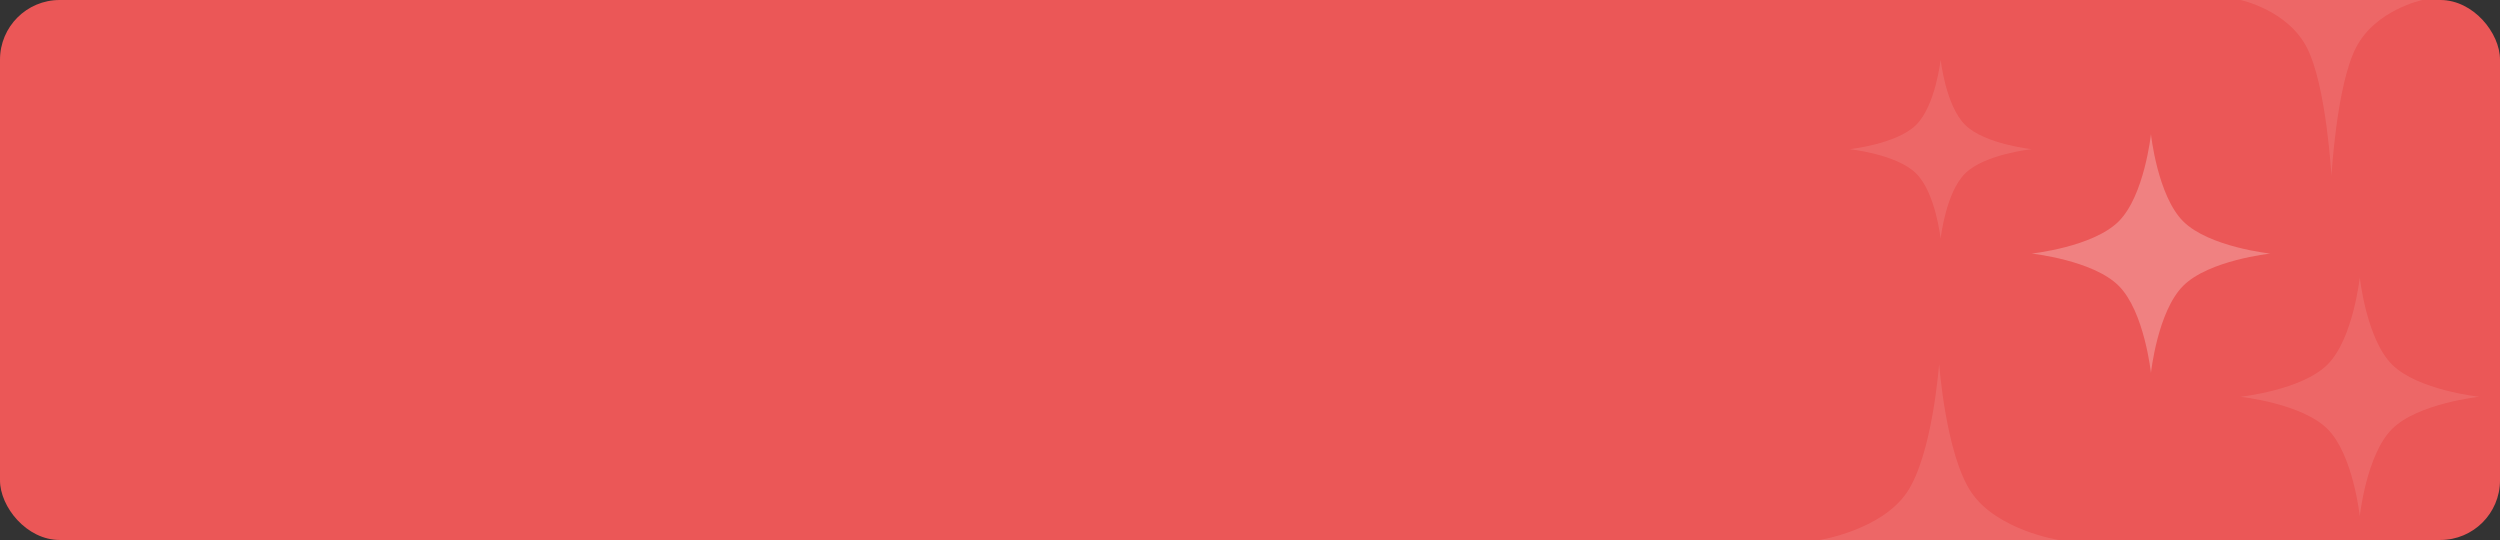 <svg width="838" height="181" viewBox="0 0 838 181" fill="none" xmlns="http://www.w3.org/2000/svg">
<rect x="0" y="0" width="838" height="181" fill="#333333" stroke="none"/>
<g clip-path="url(#clip0_134_2017)">
<rect width="838" height="181" rx="20" fill="#EB5757"/>
<path d="M721 45C721 45 723.207 65.6 731.804 74.196C740.4 82.793 761 85 761 85C761 85 740.4 87.207 731.804 95.804C723.207 104.4 721 125 721 125C721 125 718.793 104.4 710.196 95.804C701.6 87.207 681 85 681 85C681 85 701.6 82.793 710.196 74.196C718.793 65.6 721 45 721 45Z" fill="white" fill-opacity="0.25"/>
<path d="M791 93C791 93 793.207 113.6 801.804 122.196C810.4 130.793 831 133 831 133C831 133 810.4 135.207 801.804 143.804C793.207 152.4 791 173 791 173C791 173 788.793 152.4 780.196 143.804C771.6 135.207 751 133 751 133C751 133 771.6 130.793 780.196 122.196C788.793 113.6 791 93 791 93Z" fill="white" fill-opacity="0.1"/>
<path d="M650 122C650 122 652.207 152.385 660.804 165.065C669.4 177.745 690 181 690 181C690 181 669.4 184.255 660.804 196.935C652.207 209.615 650 240 650 240C650 240 647.793 209.615 639.196 196.935C630.6 184.255 610 181 610 181C610 181 630.6 177.745 639.196 165.065C647.793 152.385 650 122 650 122Z" fill="white" fill-opacity="0.1"/>
<path d="M781.5 -59C781.5 -59 783.183 -28.615 789.738 -15.935C796.293 -3.255 812 -3.8147e-06 812 -3.8147e-06C812 -3.8147e-06 796.293 3.255 789.738 15.935C783.183 28.615 781.5 59 781.5 59C781.5 59 779.817 28.615 773.262 15.935C766.707 3.255 751 -3.8147e-06 751 -3.8147e-06C751 -3.8147e-06 766.707 -3.255 773.262 -15.935C779.817 -28.615 781.5 -59 781.5 -59Z" fill="white" fill-opacity="0.1"/>
<path d="M650.5 20C650.5 20 652.183 35.45 658.738 41.897C665.293 48.345 681 50 681 50C681 50 665.293 51.655 658.738 58.103C652.183 64.55 650.5 80 650.5 80C650.5 80 648.817 64.55 642.262 58.103C635.707 51.655 620 50 620 50C620 50 635.707 48.345 642.262 41.897C648.817 35.45 650.5 20 650.5 20Z" fill="white" fill-opacity="0.1"/>
</g>
<defs>
<clipPath id="clip0_134_2017">
<rect width="838" height="181" rx="20" fill="white"/>
</clipPath>
</defs>
</svg>
